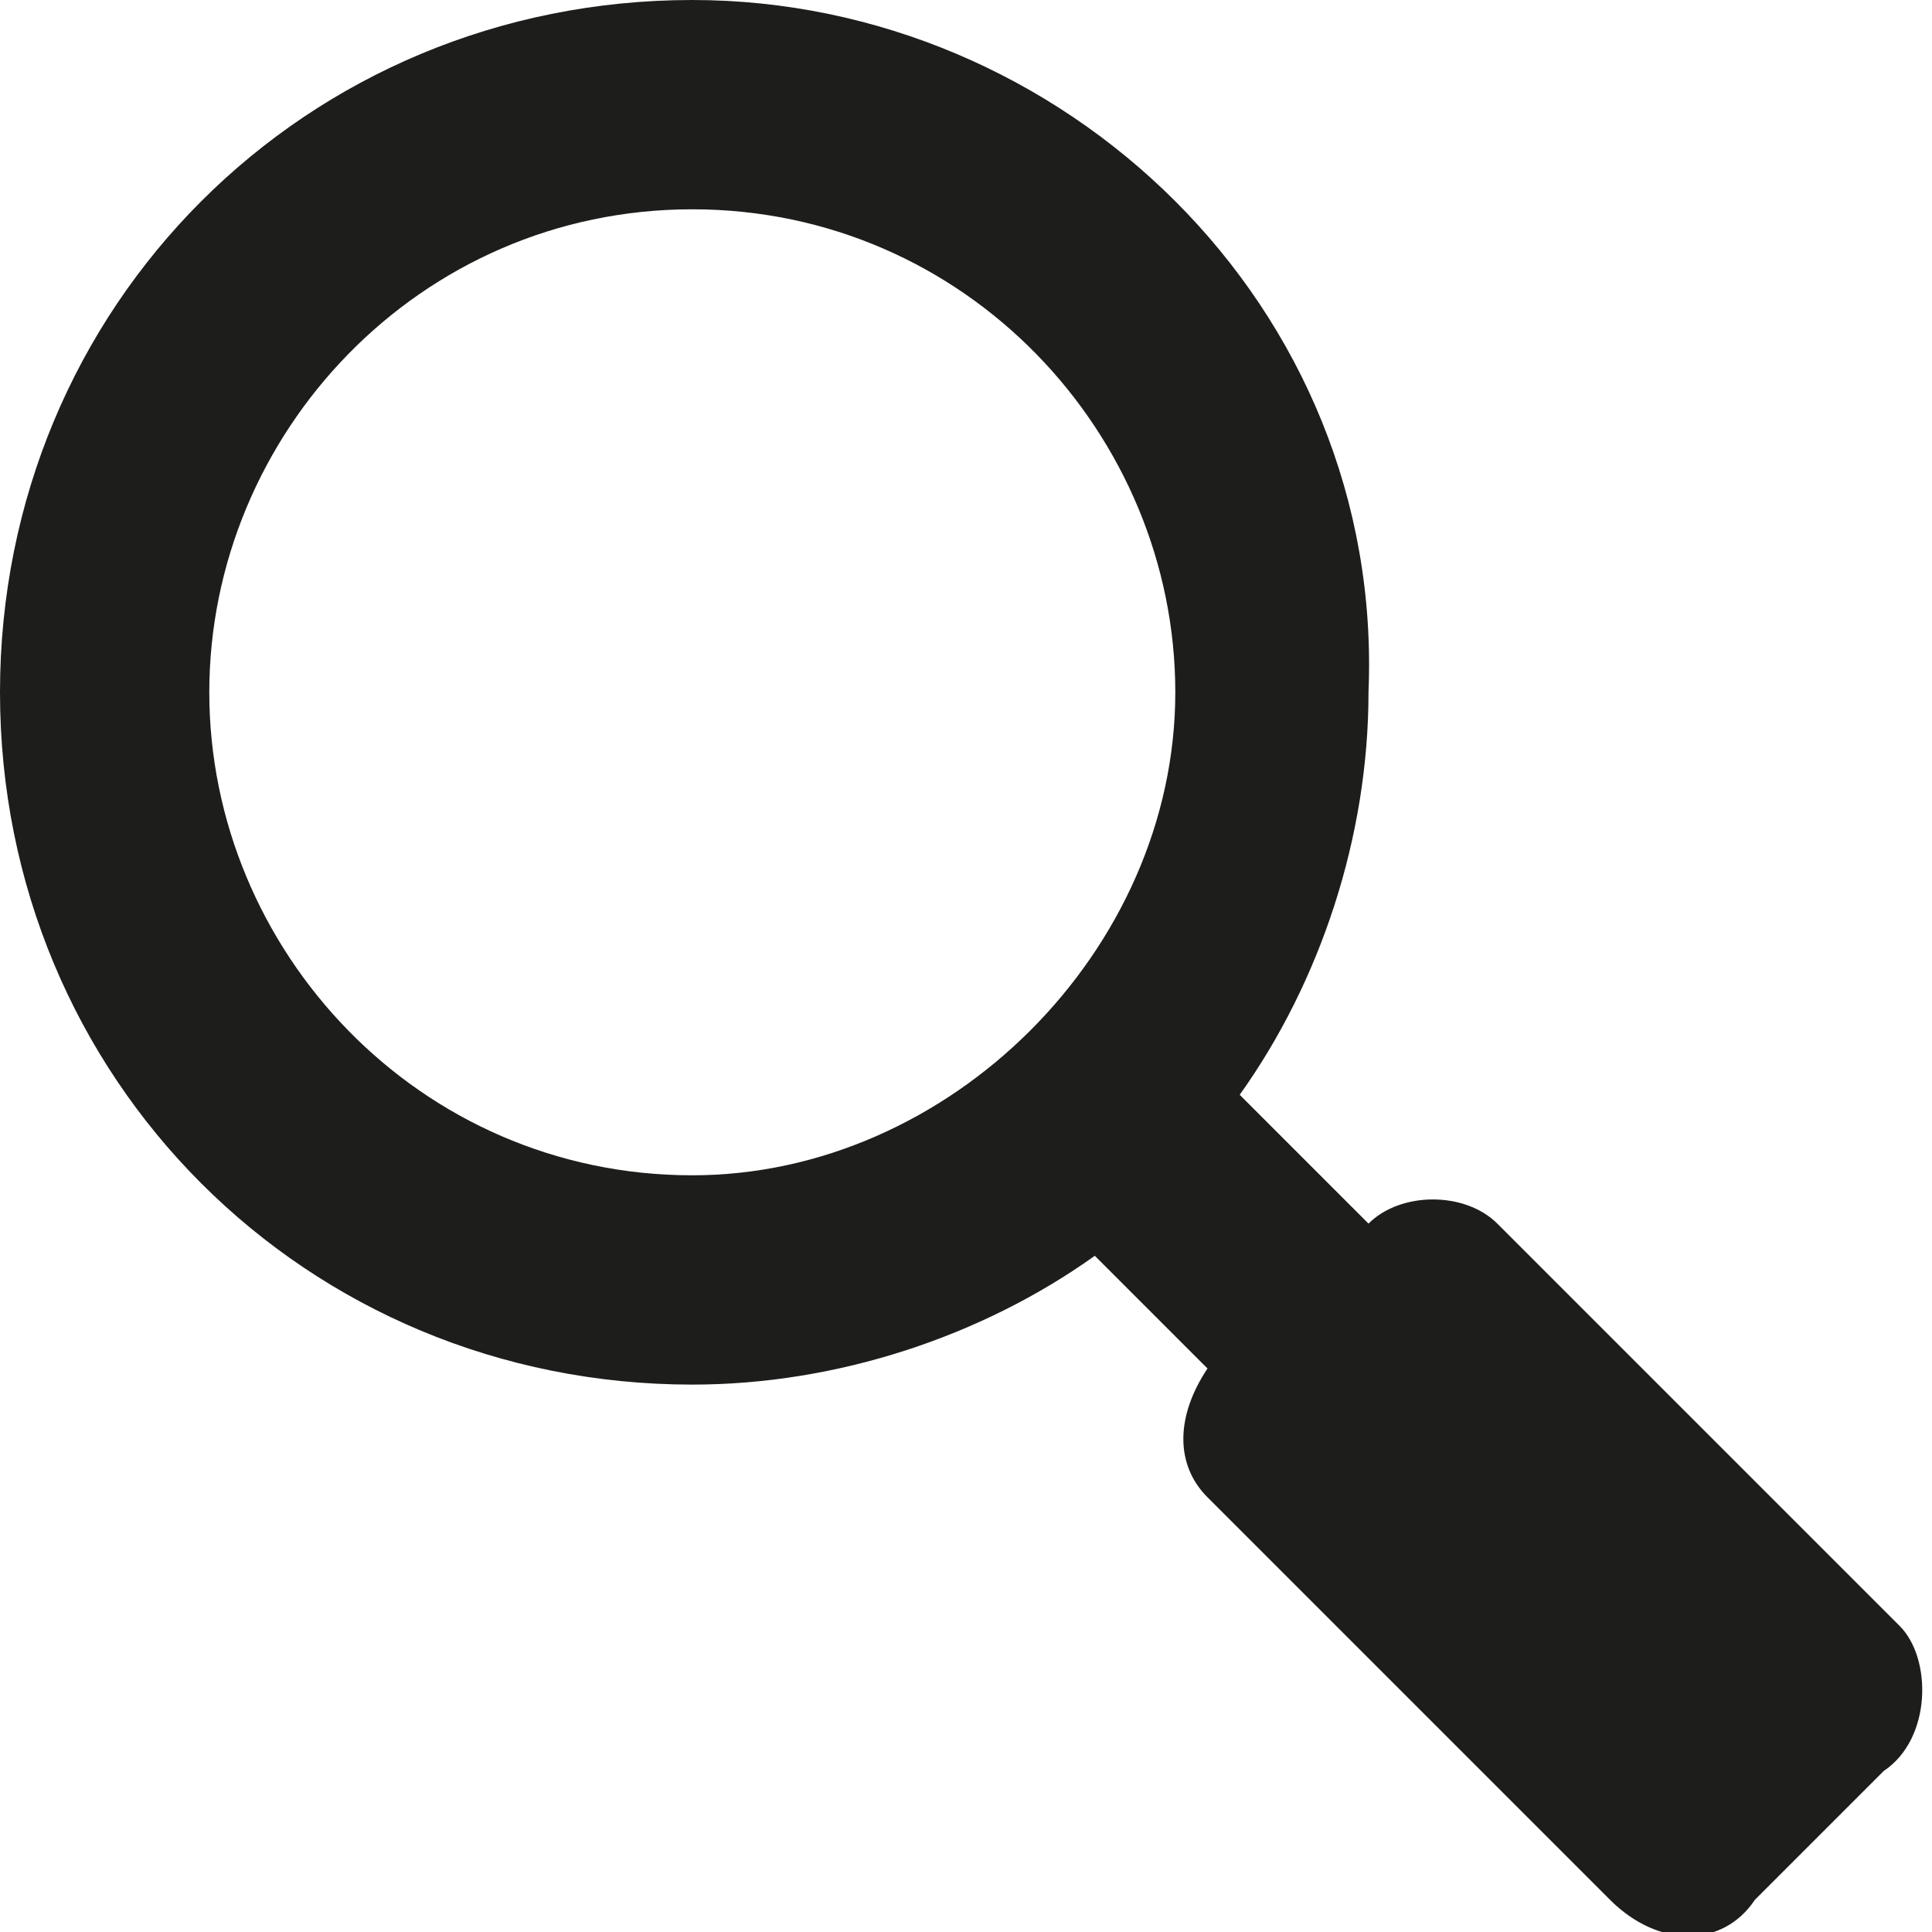 <?xml version="1.0" encoding="utf-8"?>
<!-- Generator: Adobe Illustrator 22.1.0, SVG Export Plug-In . SVG Version: 6.00 Build 0)  -->
<svg version="1.1" id="Слой_1" xmlns="http://www.w3.org/2000/svg" xmlns:xlink="http://www.w3.org/1999/xlink" x="0px" y="0px"
	 viewBox="0 0 12 12" style="enable-background:new 0 0 12 12;" xml:space="preserve">
<style type="text/css">
	.st0{fill:#1D1D1B;}
</style>
<path class="st0" d="M11.8,10.1L9.3,7.6c-0.2-0.2-0.6-0.2-0.8,0L7.7,6.8c0.5-0.7,0.8-1.6,0.8-2.5C8.6,1.9,6.6,0,4.3,0
	C1.9,0,0,1.9,0,4.3s1.9,4.3,4.3,4.3c0.9,0,1.8-0.3,2.5-0.8l0.7,0.7c-0.2,0.3-0.2,0.6,0,0.8l2.5,2.5c0.3,0.3,0.7,0.3,0.9,0l0.8-0.8
	C12,10.8,12,10.3,11.8,10.1z M4.3,7.3c-1.7,0-3-1.4-3-3s1.3-3,3-3c1.7,0,3,1.4,3,3S5.9,7.3,4.3,7.3z"/>
</svg>
